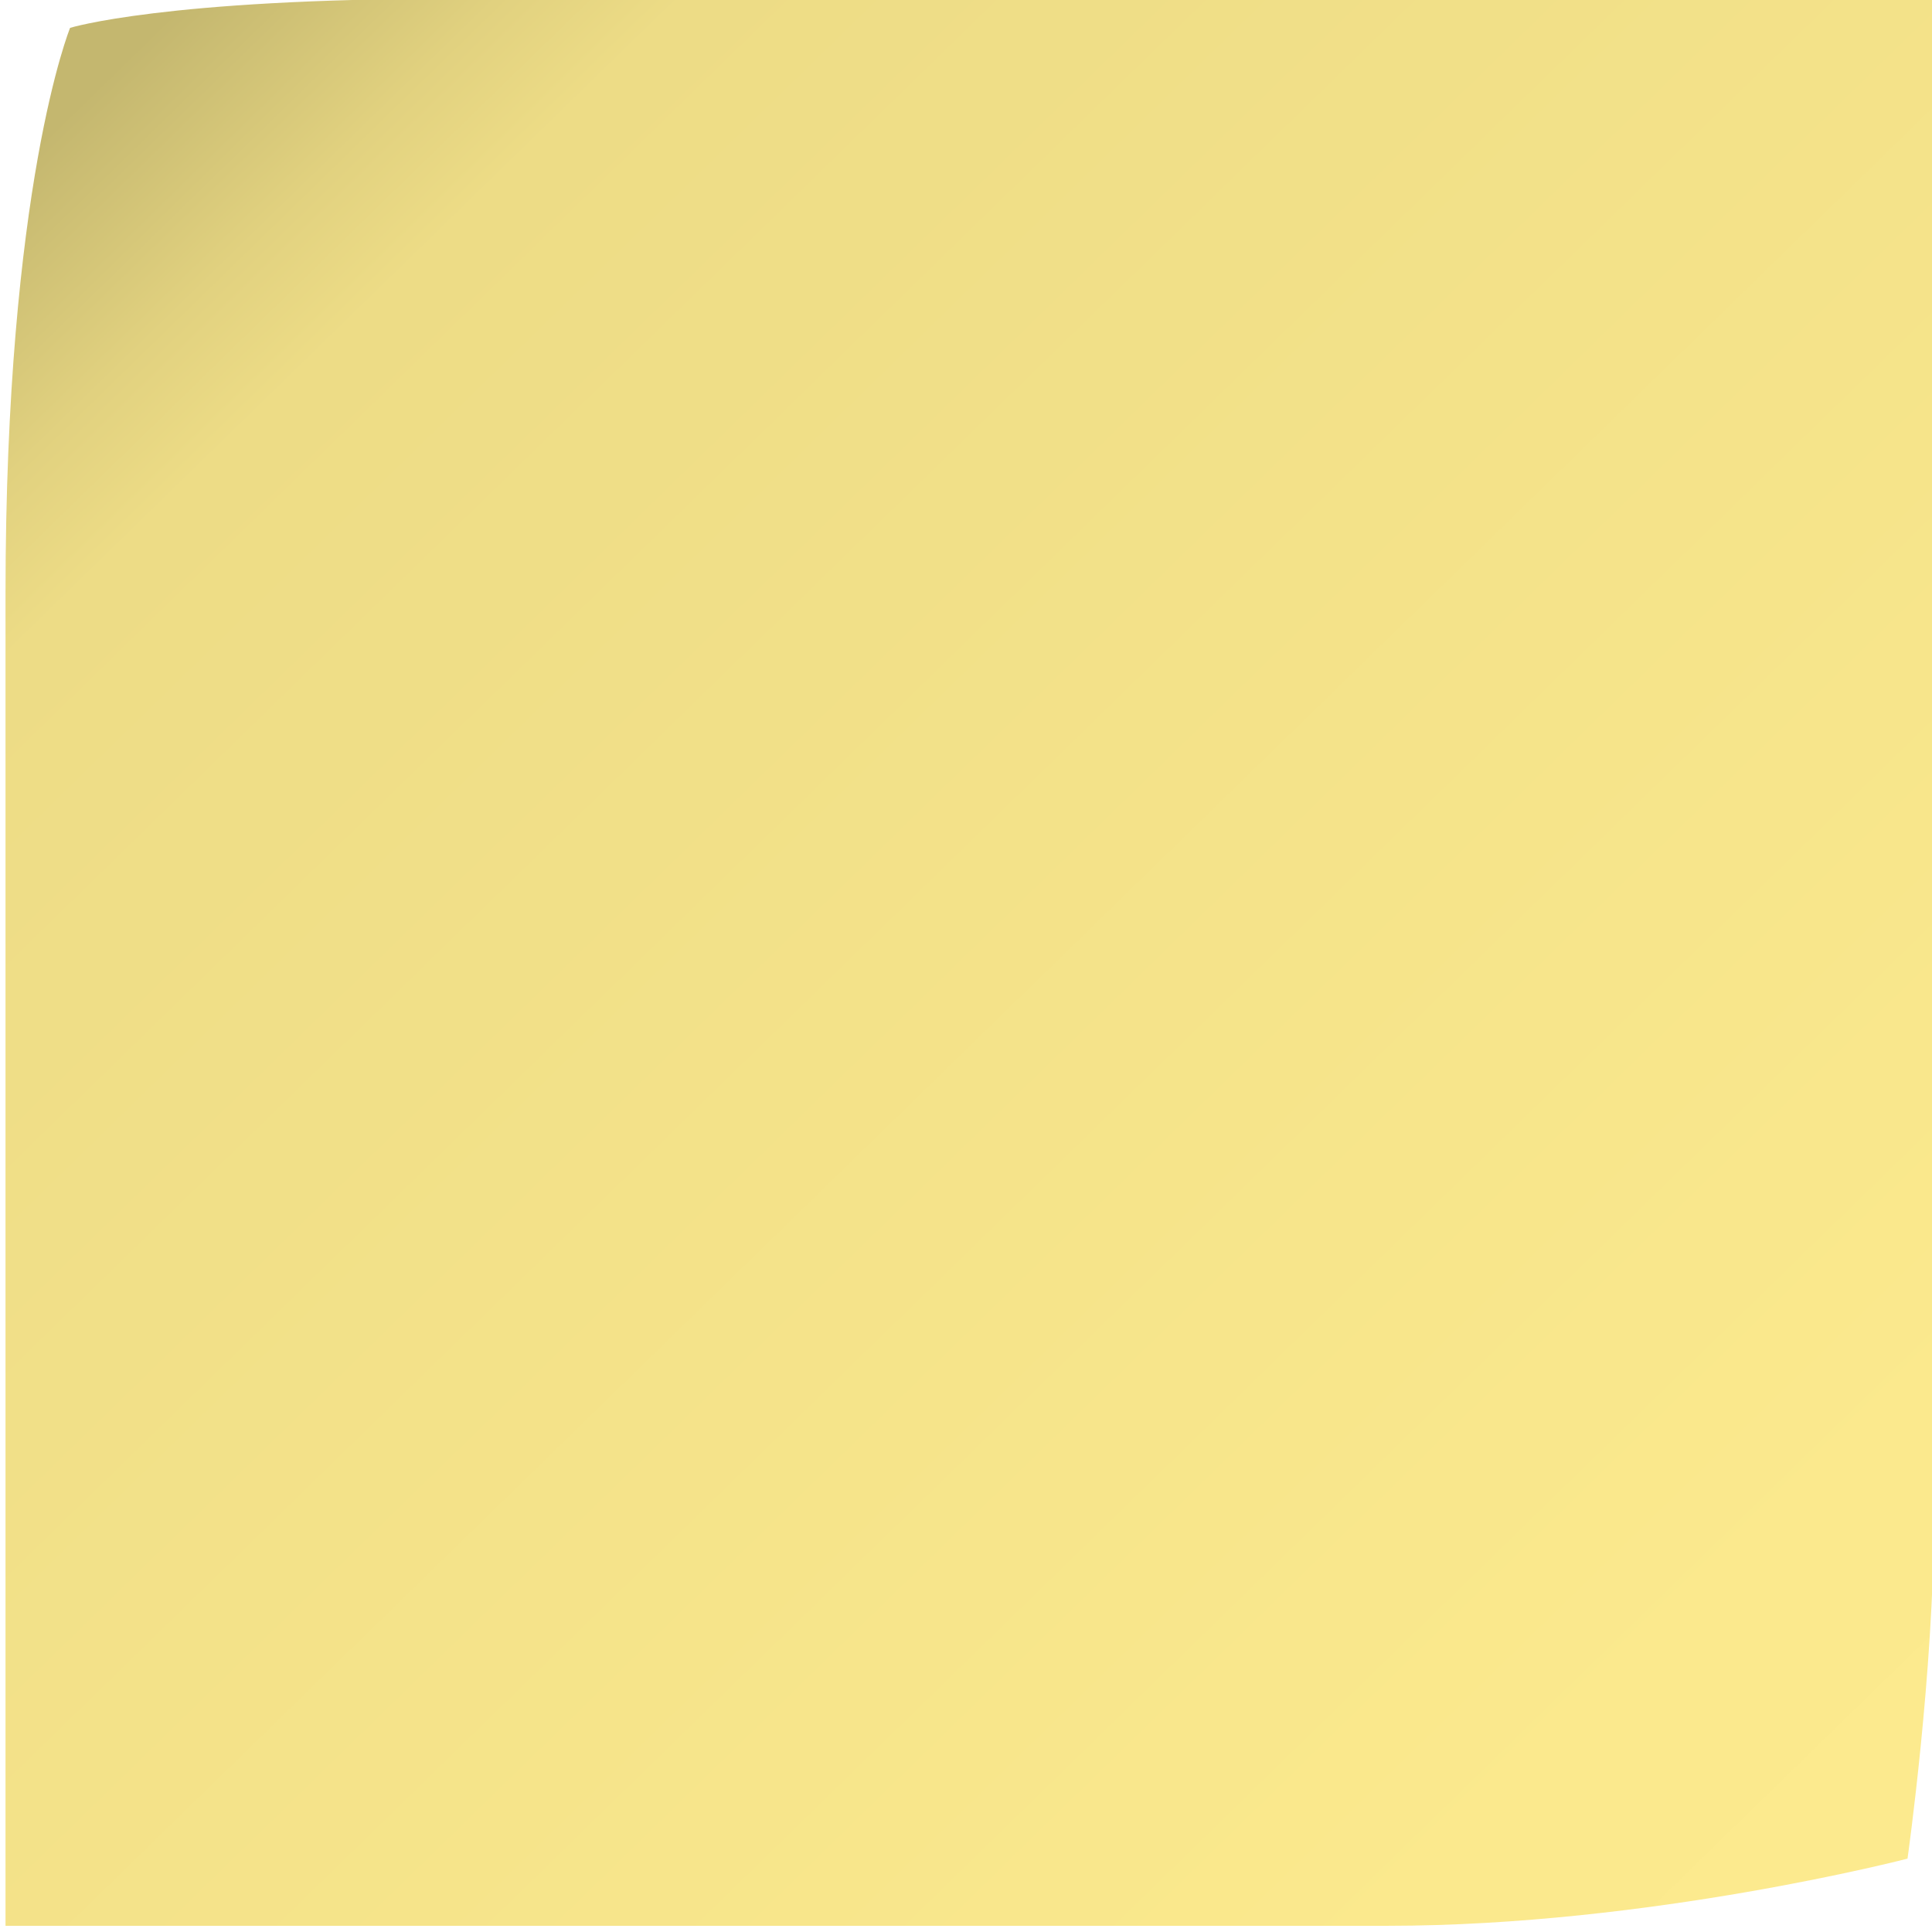 <?xml version="1.0" encoding="utf-8"?>
<!-- Generator: Adobe Illustrator 16.0.0, SVG Export Plug-In . SVG Version: 6.00 Build 0)  -->
<!DOCTYPE svg PUBLIC "-//W3C//DTD SVG 1.1//EN" "http://www.w3.org/Graphics/SVG/1.1/DTD/svg11.dtd">
<svg version="1.1" id="Layer_1" xmlns="http://www.w3.org/2000/svg" xmlns:xlink="http://www.w3.org/1999/xlink" x="0px" y="0px"
	 width="500px" height="500px" viewBox="0 0 500 500" enable-background="new 0 0 500 500" xml:space="preserve">
<g id="_x3C_Yellow_Note_1_x3E_">
	<g opacity="0.5">
		<defs>
			<filter id="Adobe_OpacityMaskFilter" filterUnits="userSpaceOnUse" x="-0.033" y="5" width="499.75" height="490.019">
				<feColorMatrix  type="matrix" values="1 0 0 0 0  0 1 0 0 0  0 0 1 0 0  0 0 0 1 0"/>
			</filter>
		</defs>
		<mask maskUnits="userSpaceOnUse" x="-0.033" y="5" width="499.75" height="490.019" id="SVGID_1_">
			<g filter="url(#Adobe_OpacityMaskFilter)">
			</g>
		</mask>
		<g mask="url(#SVGID_1_)">
			<path d="M8.583,164.403c0,100.925-8.616,330.616-8.616,330.616s184.768,0,248.92,0c64.151,0,250.83-4.149,250.83-4.149
				s-1.914-62.318-1.914-100.523C497.803,352.139,487.271,5,487.271,5s-302.97,0.479-374.333,0.479
				c-71.361,0-97.013,1.595-97.013,1.595S8.583,63.486,8.583,164.403z"/>
		</g>
	</g>
	
		<linearGradient id="SVGID_2_" gradientUnits="userSpaceOnUse" x1="75.23" y1="310.166" x2="532.612" y2="-159.19" gradientTransform="matrix(1 0 0 -1 -47.6 330.01)">
		<stop  offset="0" style="stop-color:#C4B76F"/>
		<stop  offset="0.086" style="stop-color:#E1D17F"/>
		<stop  offset="0.137" style="stop-color:#EDDC86"/>
		<stop  offset="0.887" style="stop-color:#FBE98D"/>
		<stop  offset="1" style="stop-color:#FCEA8E"/>
	</linearGradient>
	<path fill="url(#SVGID_2_)" d="M1.427,153.795c0,105.804,0,344.599,0,344.599s290.186,0,357.791,0
		c67.606,0,134.446-17.383,134.446-17.383s6.838-48.359,6.838-88.414c0-40.053,0-392.94,0-392.94s-307.647,0-382.852,0
		c-75.205,0-99.509,7.553-99.509,7.553S1.427,48,1.427,153.795z"/>
</g>
</svg>
